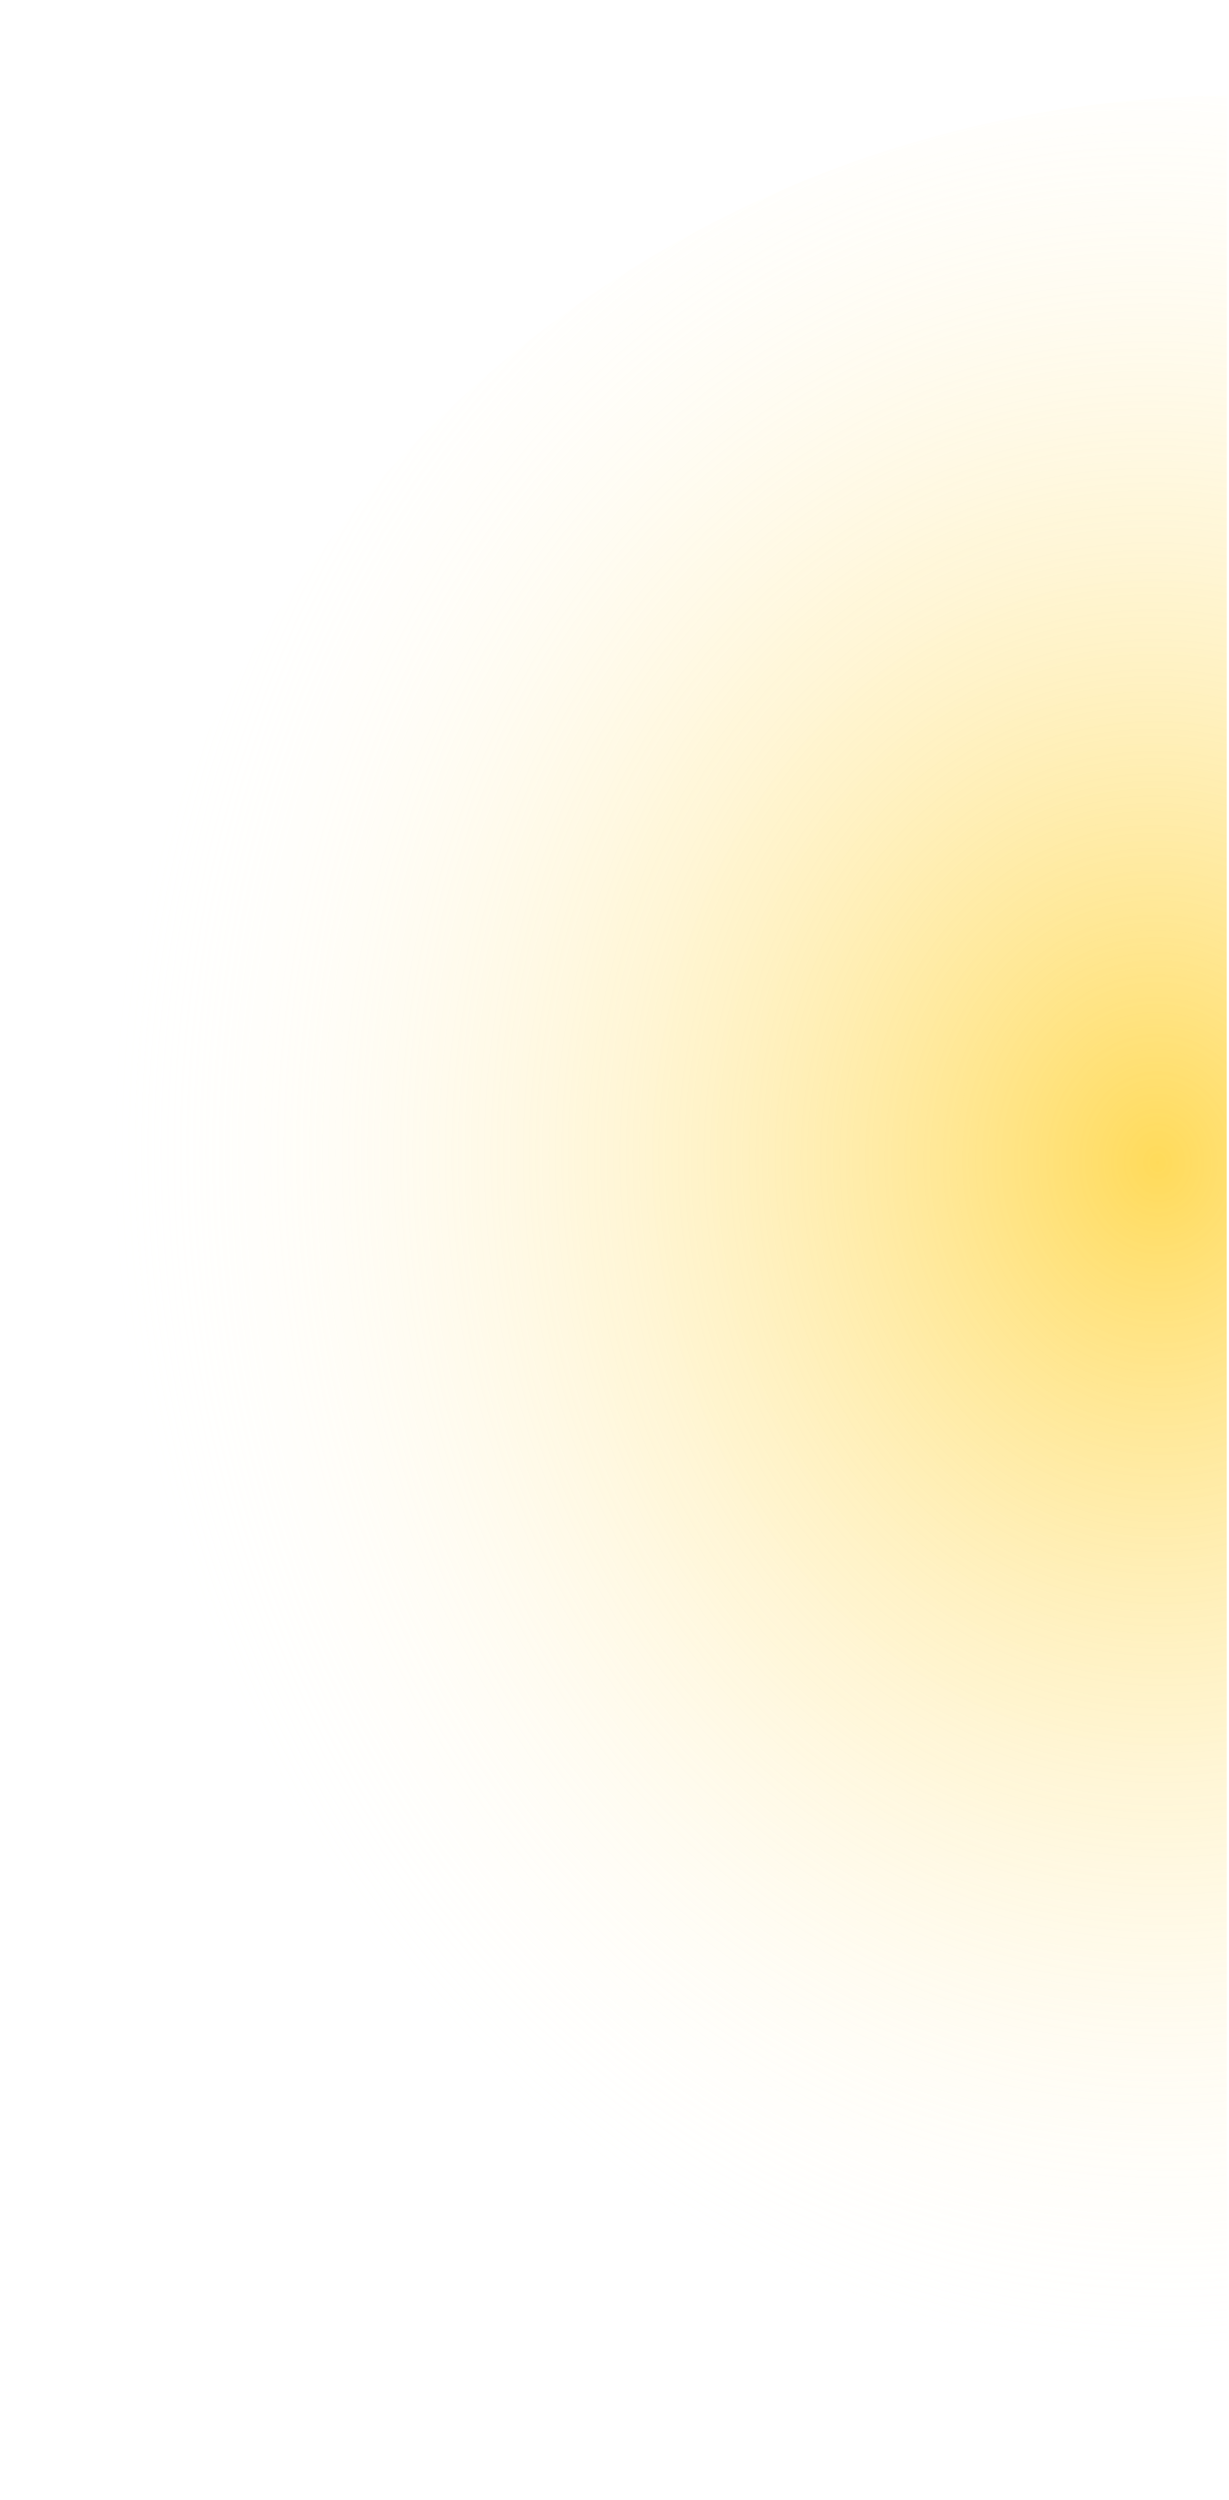 <?xml version="1.0" encoding="UTF-8" standalone="no"?>
<!DOCTYPE svg PUBLIC "-//W3C//DTD SVG 1.1//EN" "http://www.w3.org/Graphics/SVG/1.1/DTD/svg11.dtd">
<svg width="100%" height="100%" viewBox="0 0 527 1072" version="1.1" xmlns="http://www.w3.org/2000/svg" xmlns:xlink="http://www.w3.org/1999/xlink" xml:space="preserve" xmlns:serif="http://www.serif.com/" style="fill-rule:evenodd;clip-rule:evenodd;stroke-linejoin:round;stroke-miterlimit:2;">
    <g id="Artboard2" transform="matrix(1,0,0,1,-2.486,-1.35)">
        <rect x="2.486" y="1.35" width="526.03" height="1071.68" style="fill:none;"/>
        <clipPath id="_clip1">
            <rect x="2.486" y="1.35" width="526.03" height="1071.68"/>
        </clipPath>
        <g clip-path="url(#_clip1)">
            <g id="Artboard1" transform="matrix(1,0,0,1,-2.631,0.683)">
                <rect x="3.118" y="-0.332" width="527.567" height="1074.07" style="fill:none;"/>
                <g transform="matrix(1,0,0,1,0.118,0.668)">
                    <g>
                        <path d="M1032,538C1032,812.486 810.157,1035 536.5,1035C262.843,1035 41,812.486 41,538C41,263.514 262.843,41 536.5,41C810.157,41 1032,263.514 1032,538Z" style="fill:url(#_Radial2);fill-rule:nonzero;"/>
                    </g>
                </g>
            </g>
        </g>
    </g>
    <defs>
        <radialGradient id="_Radial2" cx="0" cy="0" r="1" gradientUnits="userSpaceOnUse" gradientTransform="matrix(32.817,533.485,-462.684,28.462,503.683,501.516)"><stop offset="0" style="stop-color:rgb(255,199,2);stop-opacity:0.65"/><stop offset="1" style="stop-color:rgb(254,254,254);stop-opacity:0"/></radialGradient>
    </defs>
</svg>

